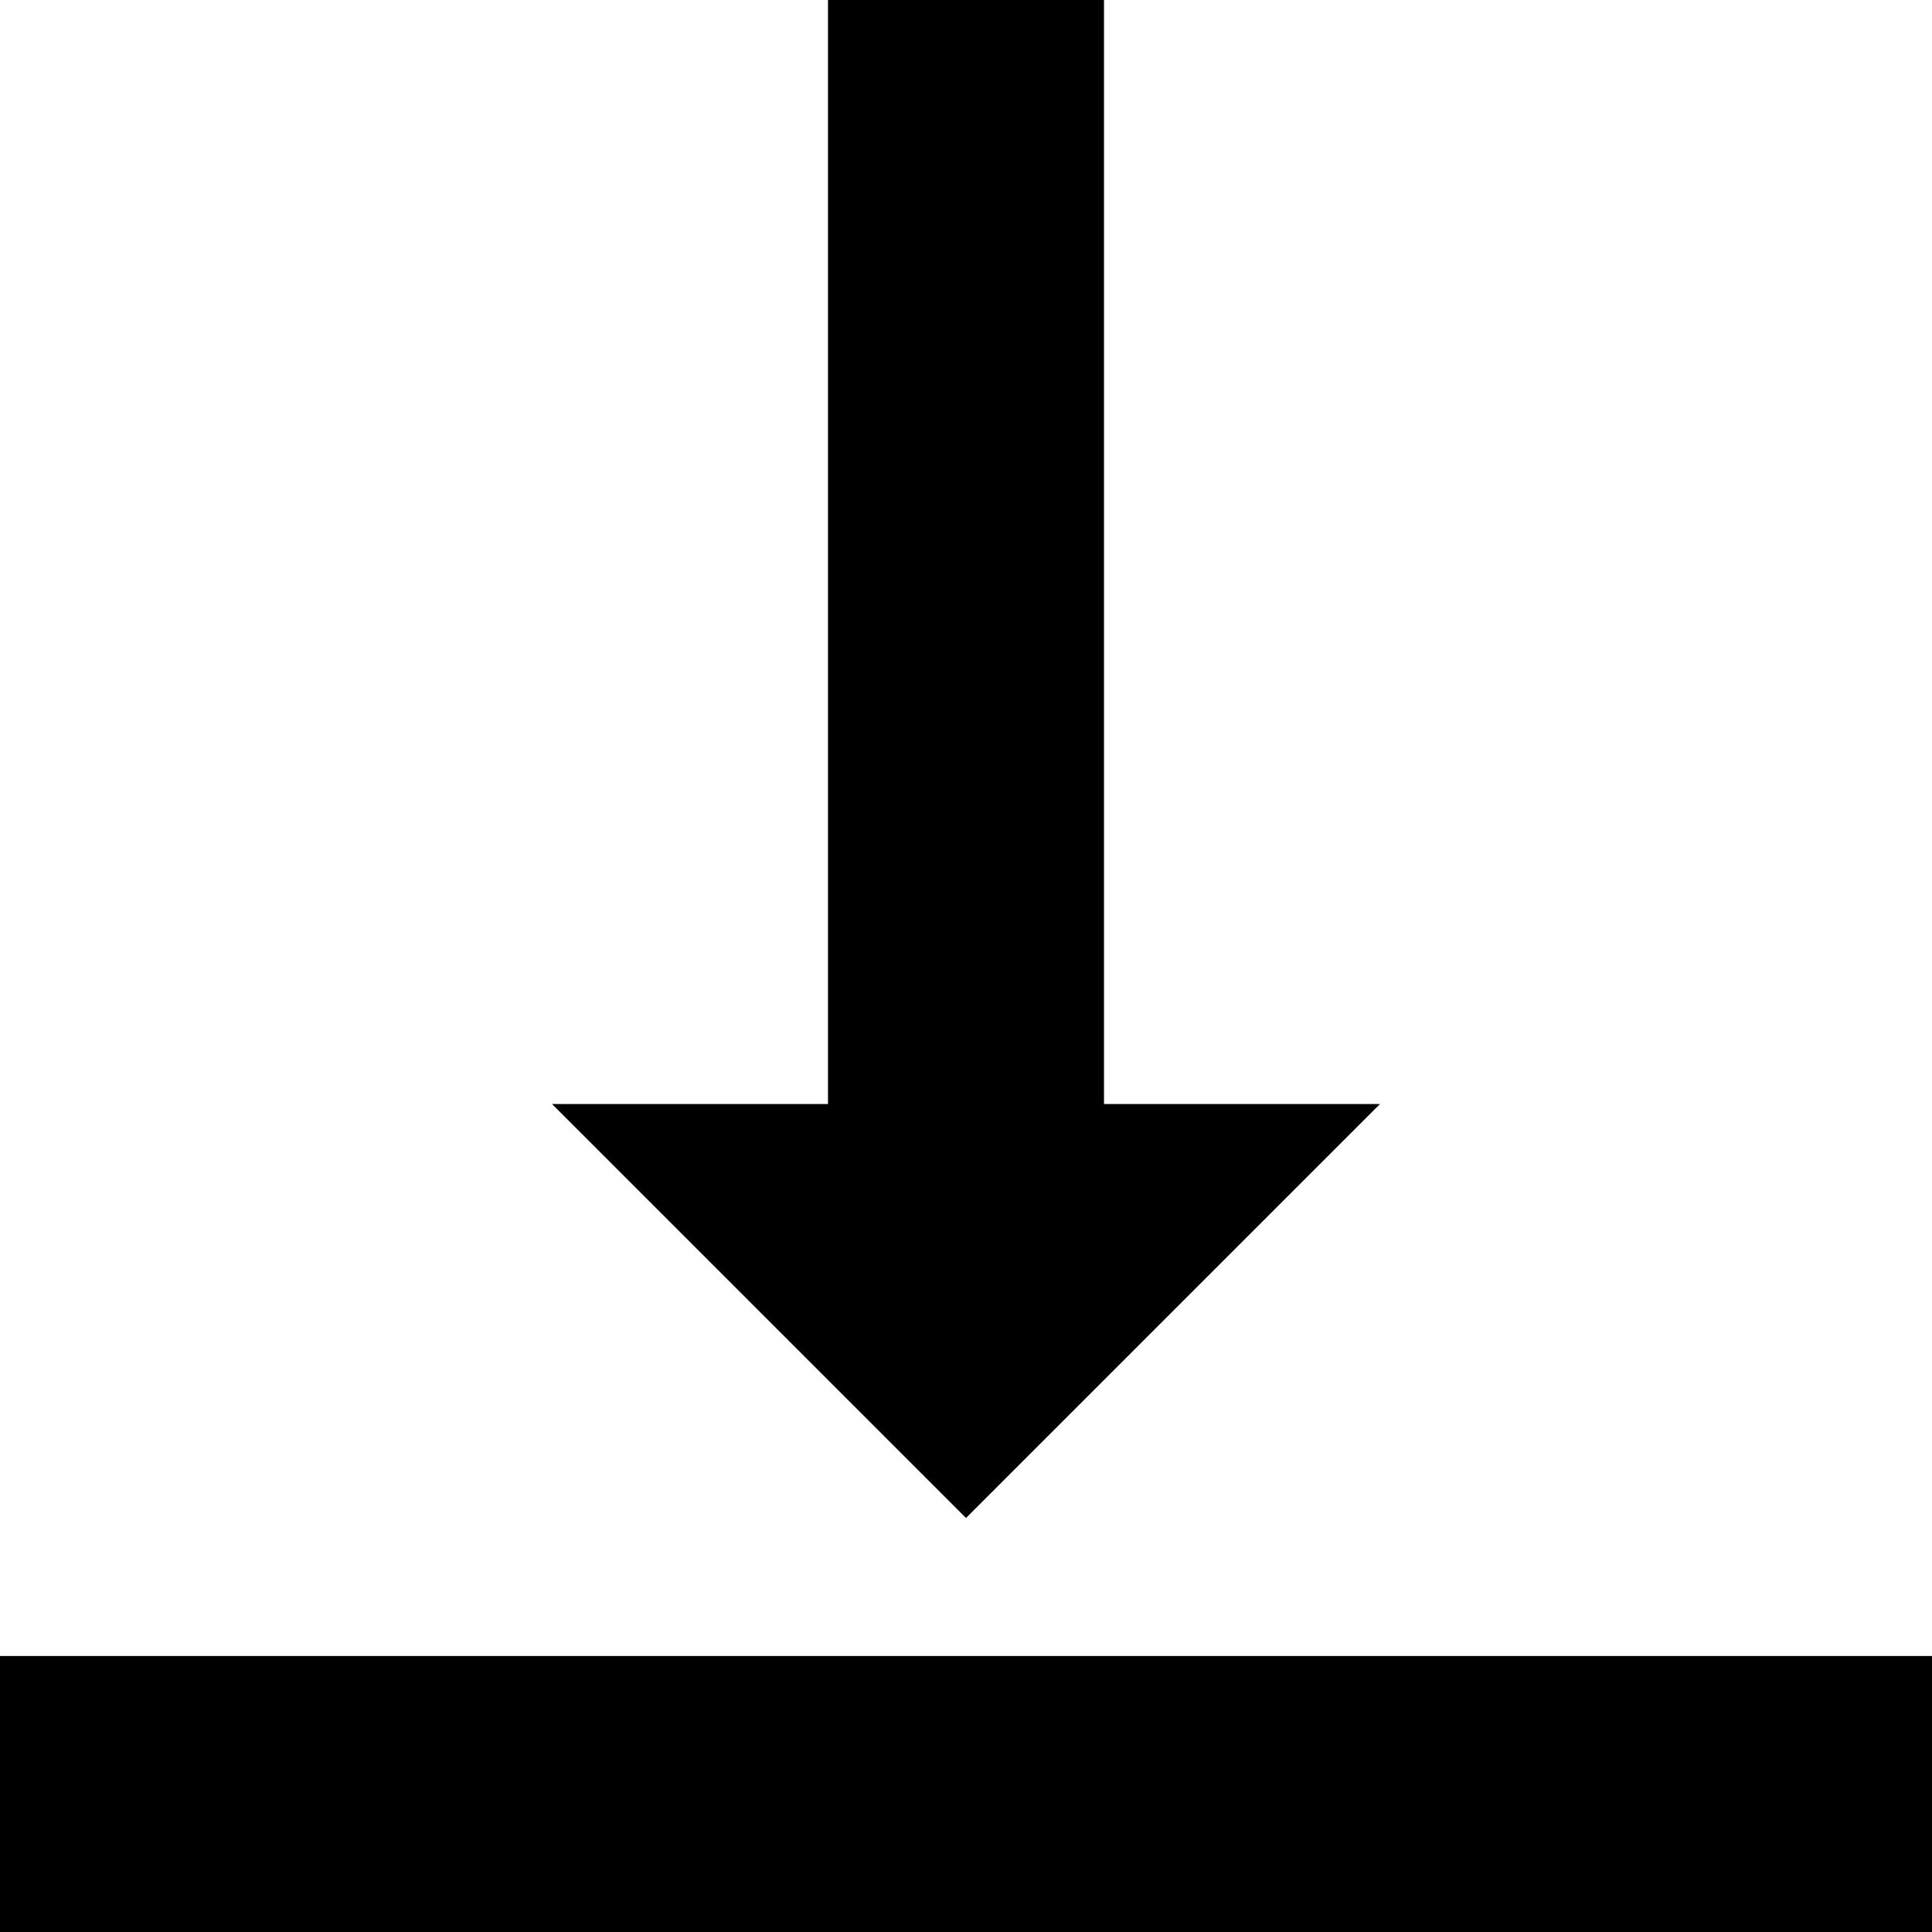<svg id="Capa_1" enable-background="new 0 0 409.294 409.294" height="512" viewBox="0 0 409.294 409.294" width="512" xmlns="http://www.w3.org/2000/svg"><path d="m292.353 233.882h-58.471v-233.882h-58.471v233.882h-58.471l87.706 87.706z"/><path d="m0 350.824h409.294v58.471h-409.294z"/></svg>